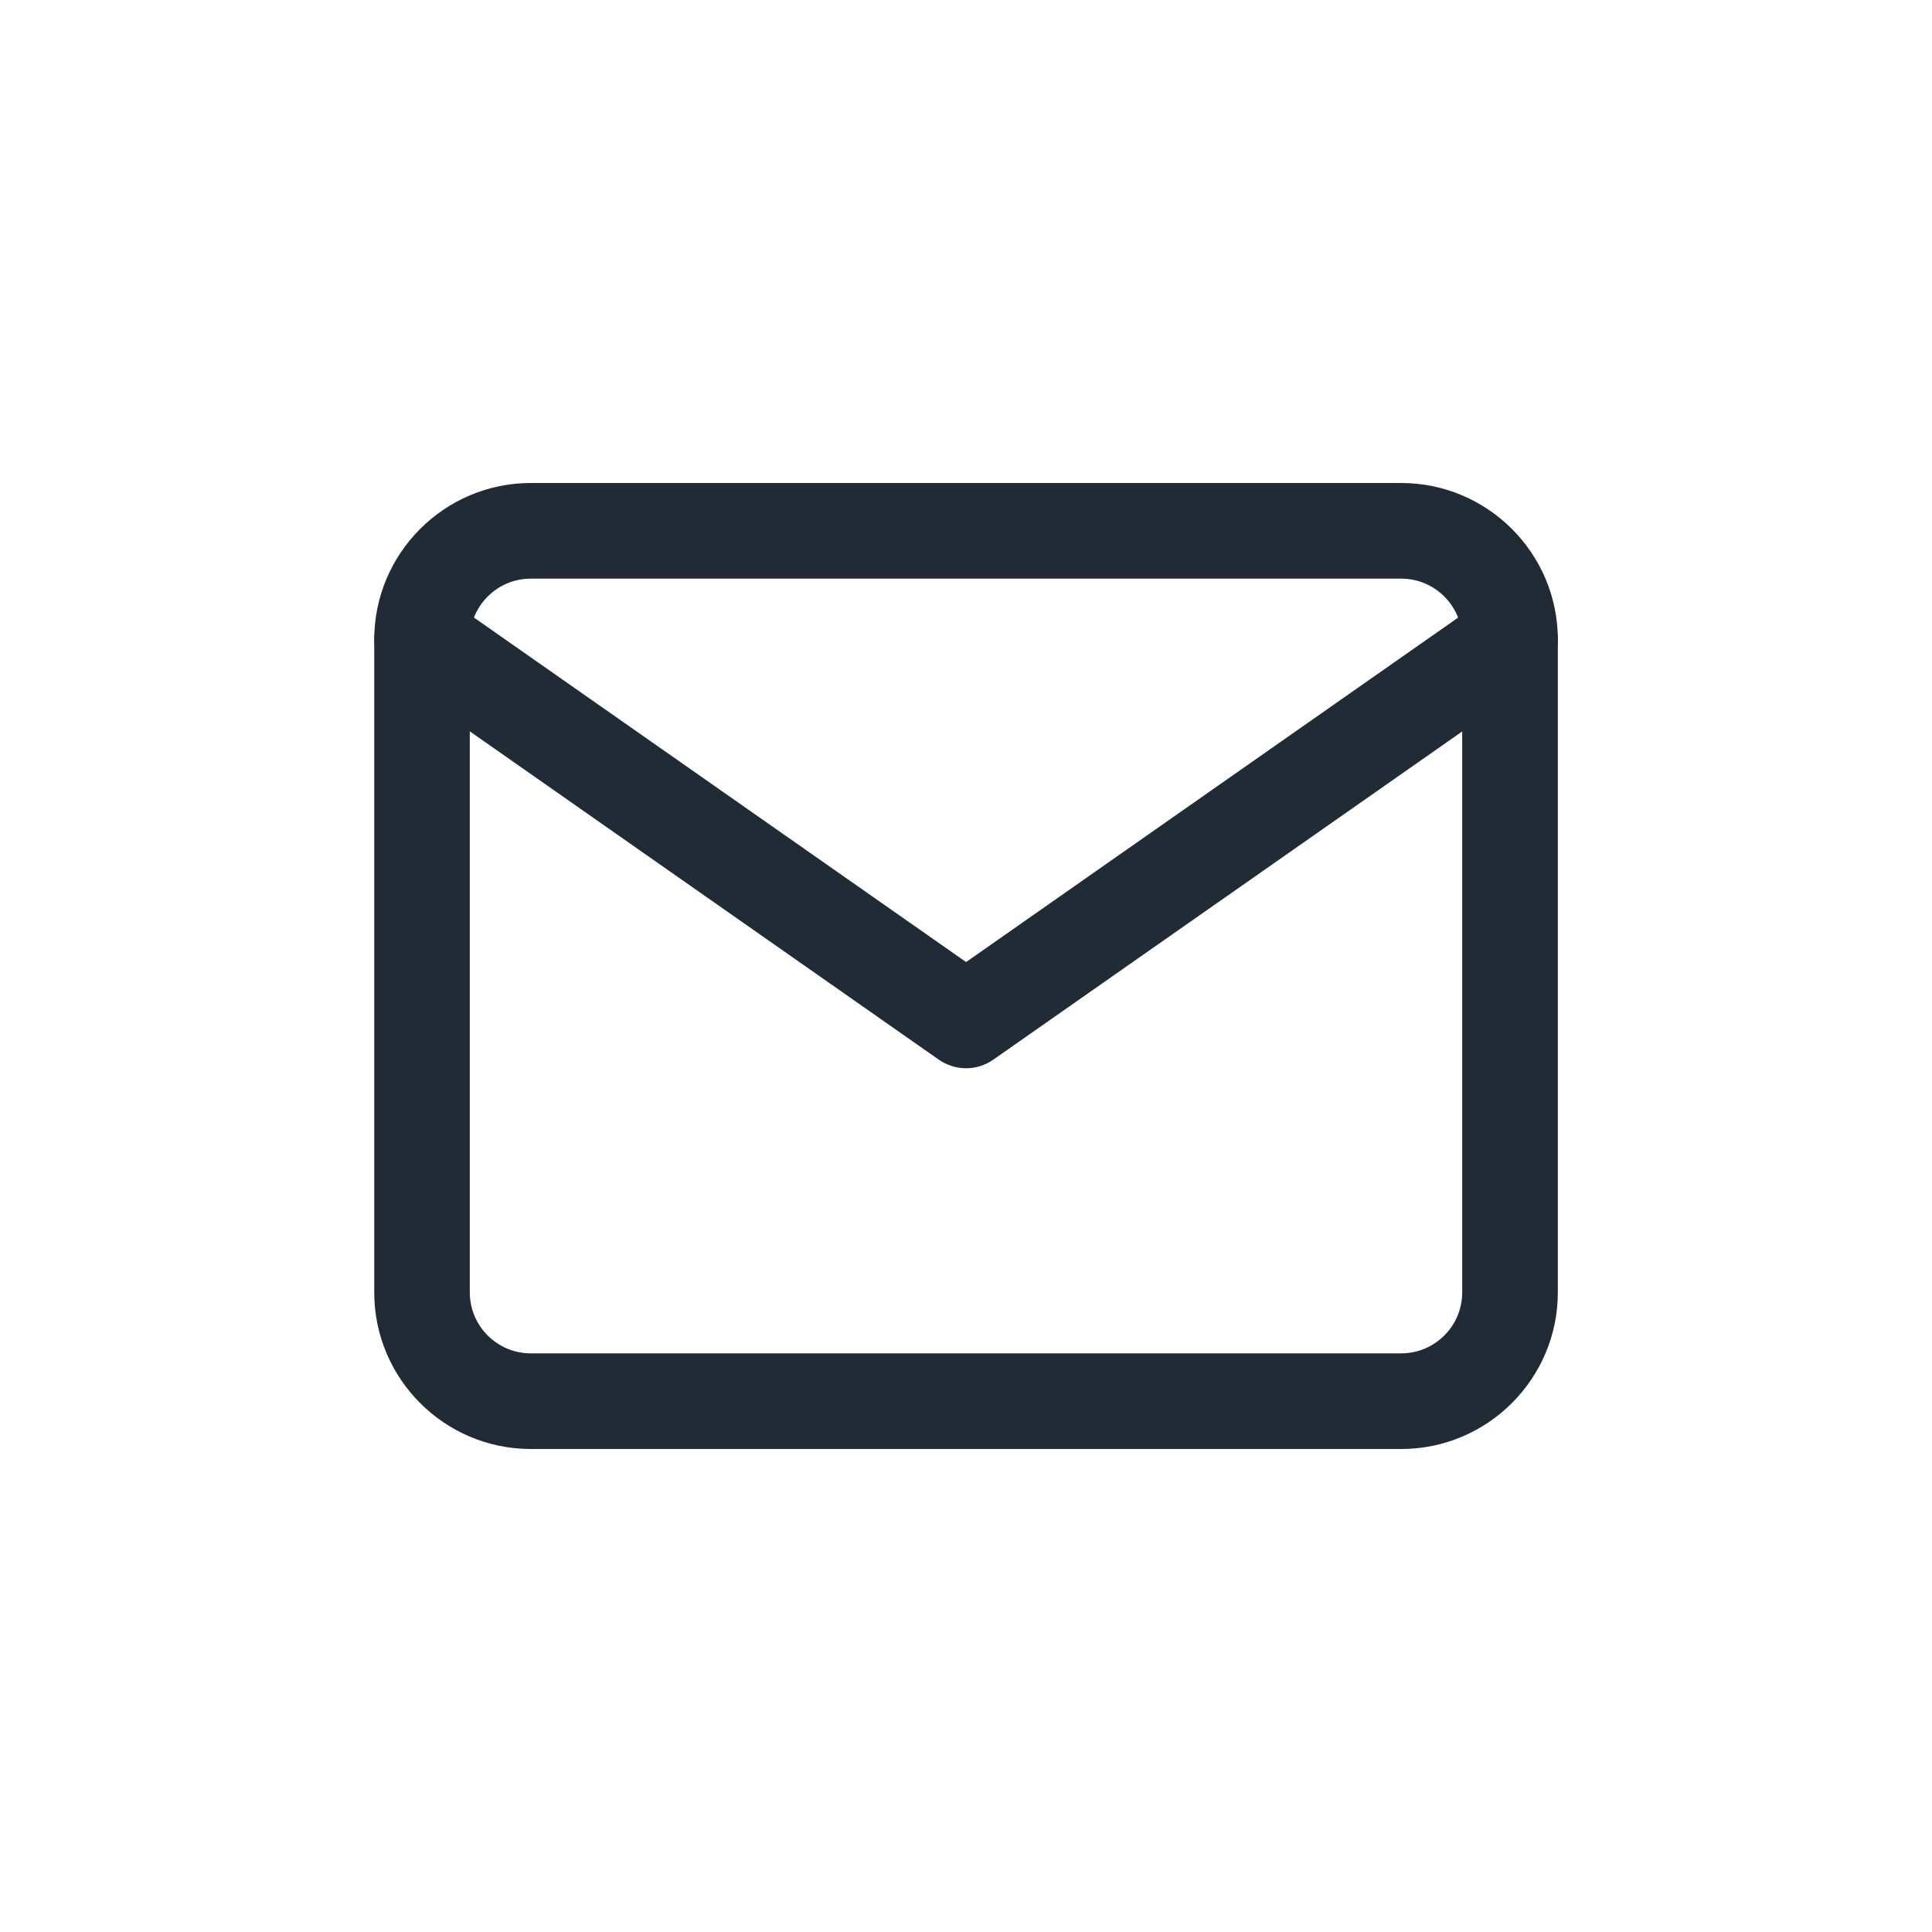 <svg width="24" height="24" viewBox="0 0 24 24" fill="none" xmlns="http://www.w3.org/2000/svg">
<path d="M17.406 6H6.594C5.521 6 4.649 6.873 4.649 7.945V16.055C4.649 17.127 5.521 18 6.594 18H17.406C18.479 18 19.352 17.127 19.352 16.055V7.945C19.352 6.873 18.479 6 17.406 6ZM18.164 16.055C18.164 16.472 17.824 16.812 17.406 16.812H6.594C6.176 16.812 5.836 16.472 5.836 16.055V7.945C5.836 7.528 6.176 7.188 6.594 7.188H17.406C17.824 7.188 18.164 7.528 18.164 7.945V16.055Z" fill="#212B36"/>
<path d="M19.245 7.605C19.057 7.336 18.687 7.271 18.418 7.459L12.001 11.951L5.584 7.459C5.315 7.271 4.945 7.336 4.757 7.605C4.569 7.874 4.634 8.244 4.903 8.432L11.66 13.162C11.762 13.234 11.882 13.27 12.001 13.27C12.12 13.27 12.239 13.234 12.341 13.162L19.099 8.432C19.368 8.244 19.433 7.874 19.245 7.605Z" fill="#212B36"/>
</svg>
